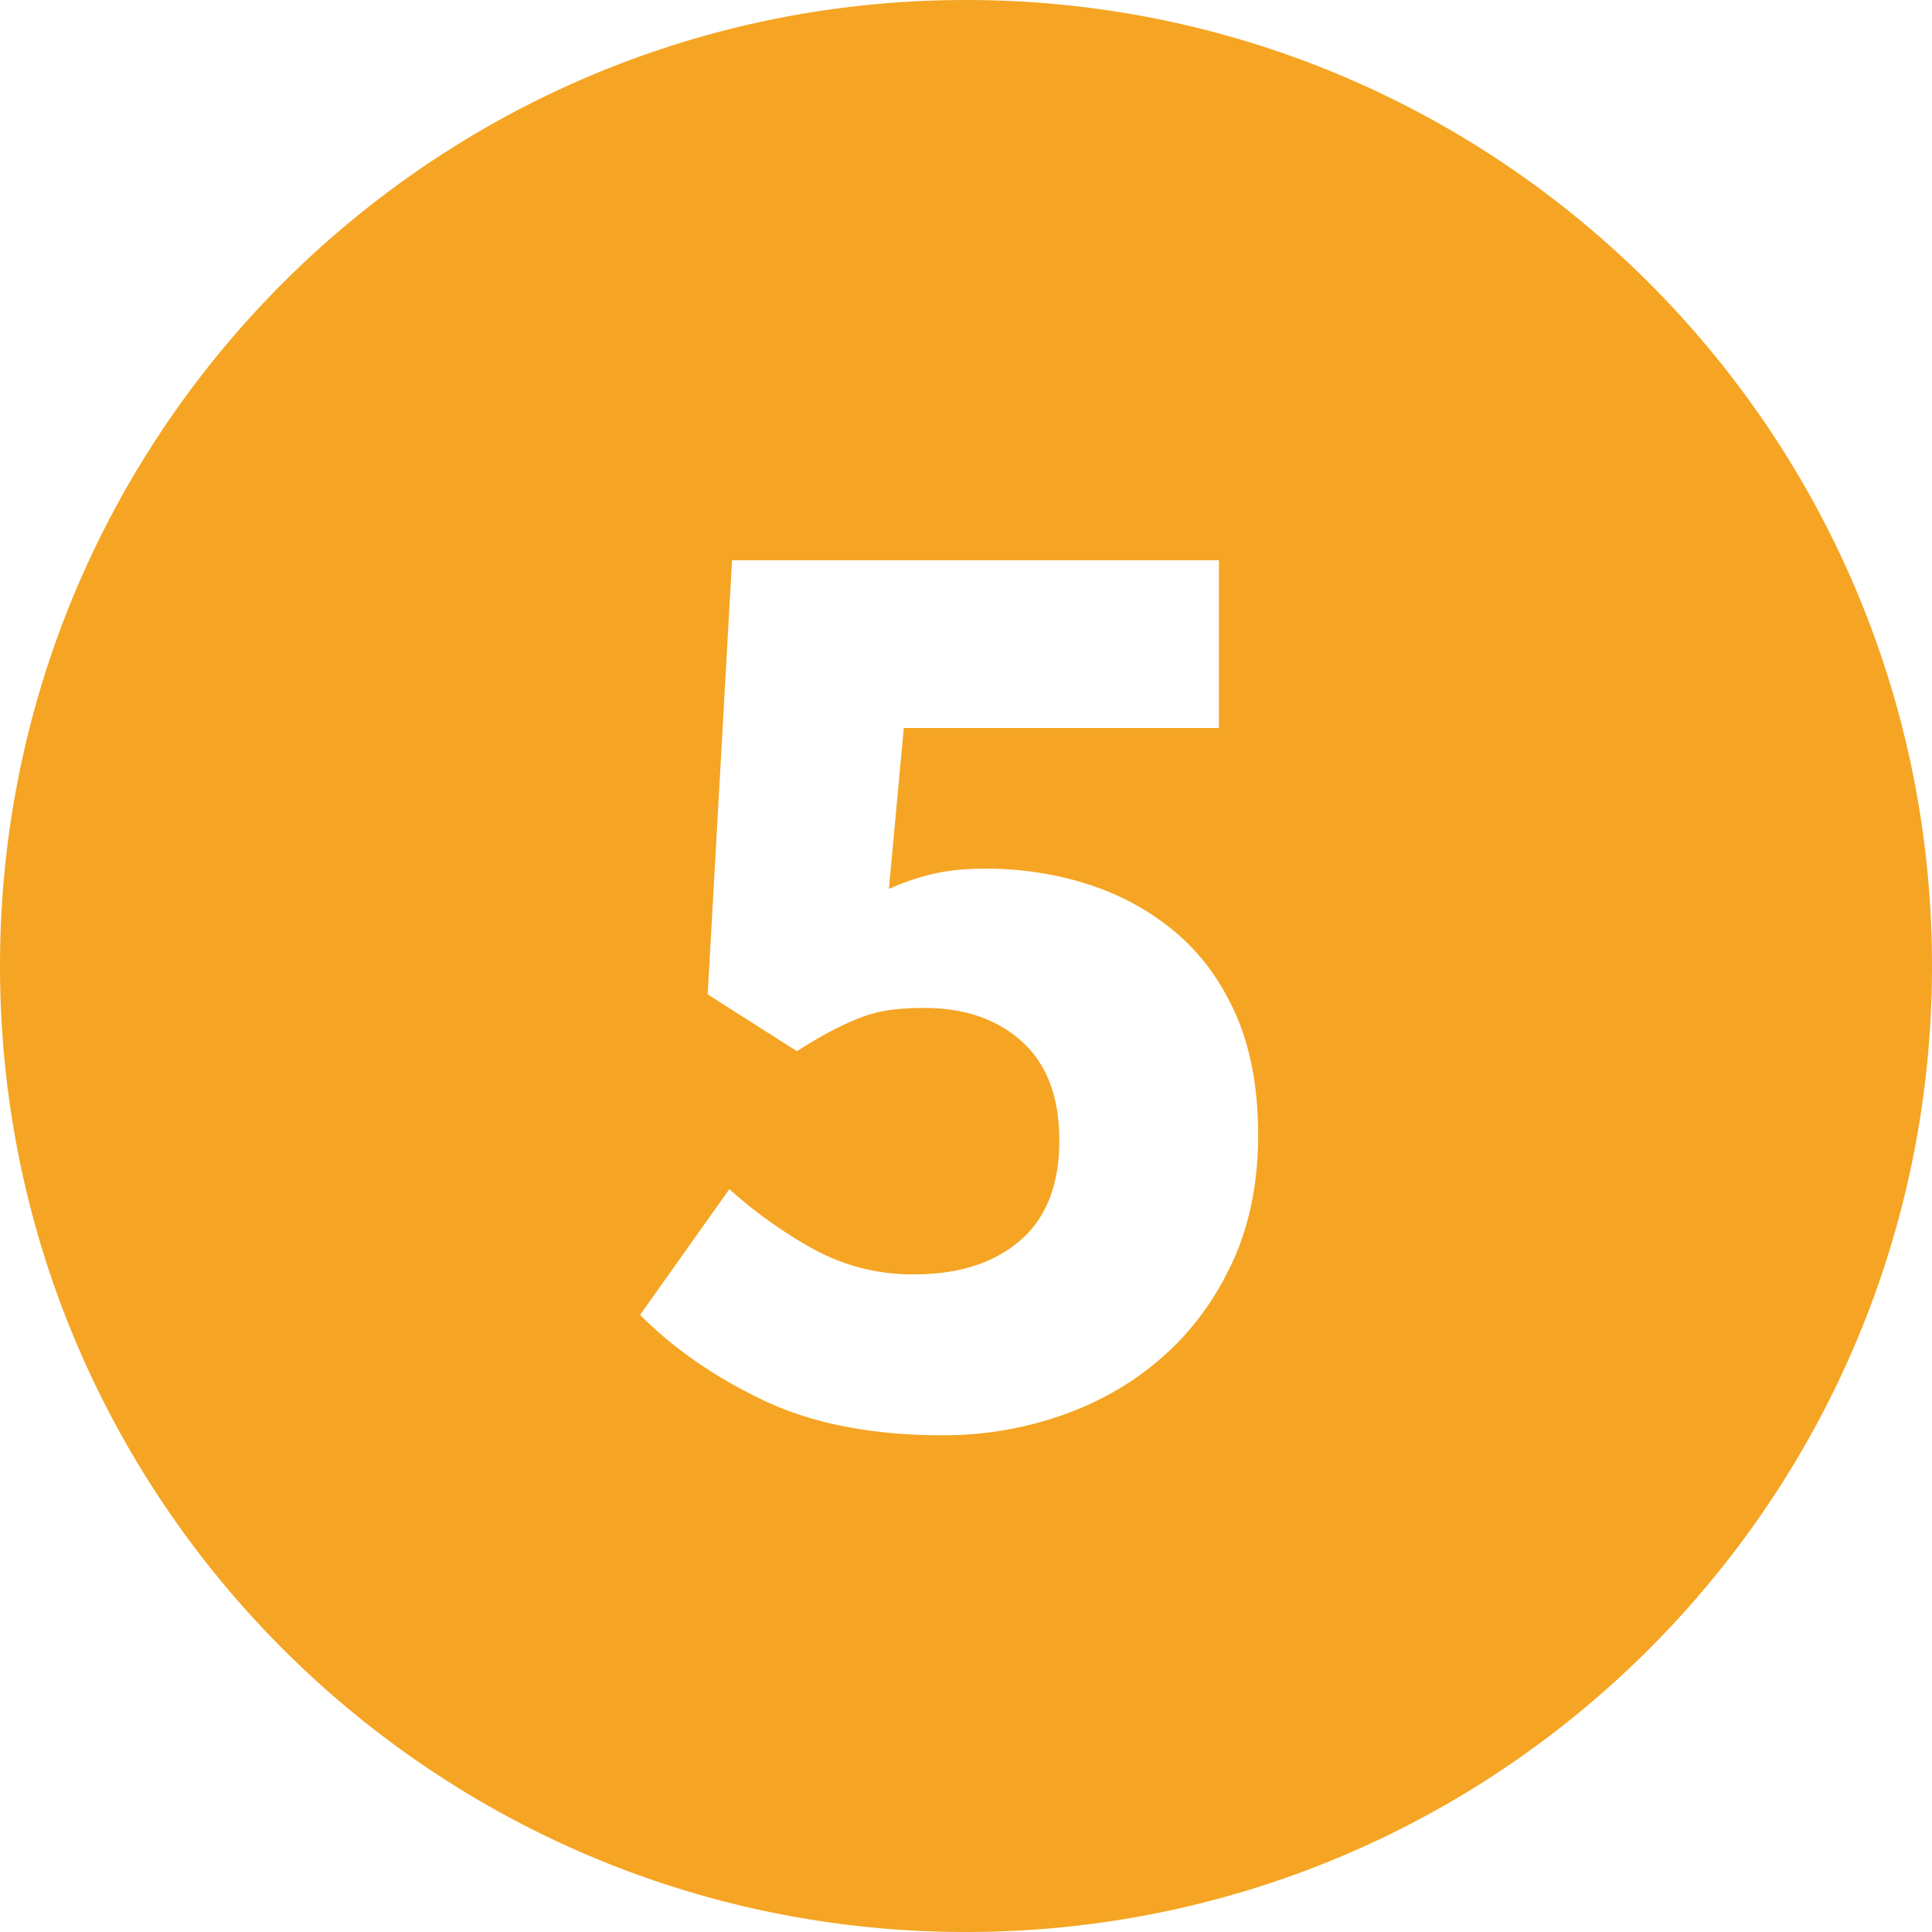 <svg xmlns="http://www.w3.org/2000/svg" width="20" height="20" fill="none" viewBox="0 0 20 20"><path fill="#f5a523" fill-rule="evenodd" d="M10 20c5.523 0 10-4.477 10-10S15.523 0 10 0 0 4.477 0 10s4.477 10 10 10zm-1.575-7.067a4.74 4.74 0 0 1-.875-.623l-.924 1.302c.355.355.784.651 1.288.889s1.12.357 1.848.357c.43 0 .842-.07 1.239-.21s.744-.343 1.043-.609.537-.59.714-.973.266-.821.266-1.316c0-.476-.075-.887-.224-1.232s-.355-.63-.616-.854-.562-.392-.903-.504-.702-.168-1.085-.168c-.187 0-.357.016-.511.049s-.315.086-.483.161l.154-1.666h3.262V5.8h-5.04l-.252 4.494.924.588c.13-.084.25-.154.357-.21s.21-.103.308-.14.198-.063.301-.077.22-.021.35-.021c.42 0 .758.117 1.015.35s.385.574.385 1.022c0 .457-.135.803-.406 1.036s-.635.35-1.092.35a2.12 2.12 0 0 1-1.043-.259z" clip-rule="evenodd"/></svg>